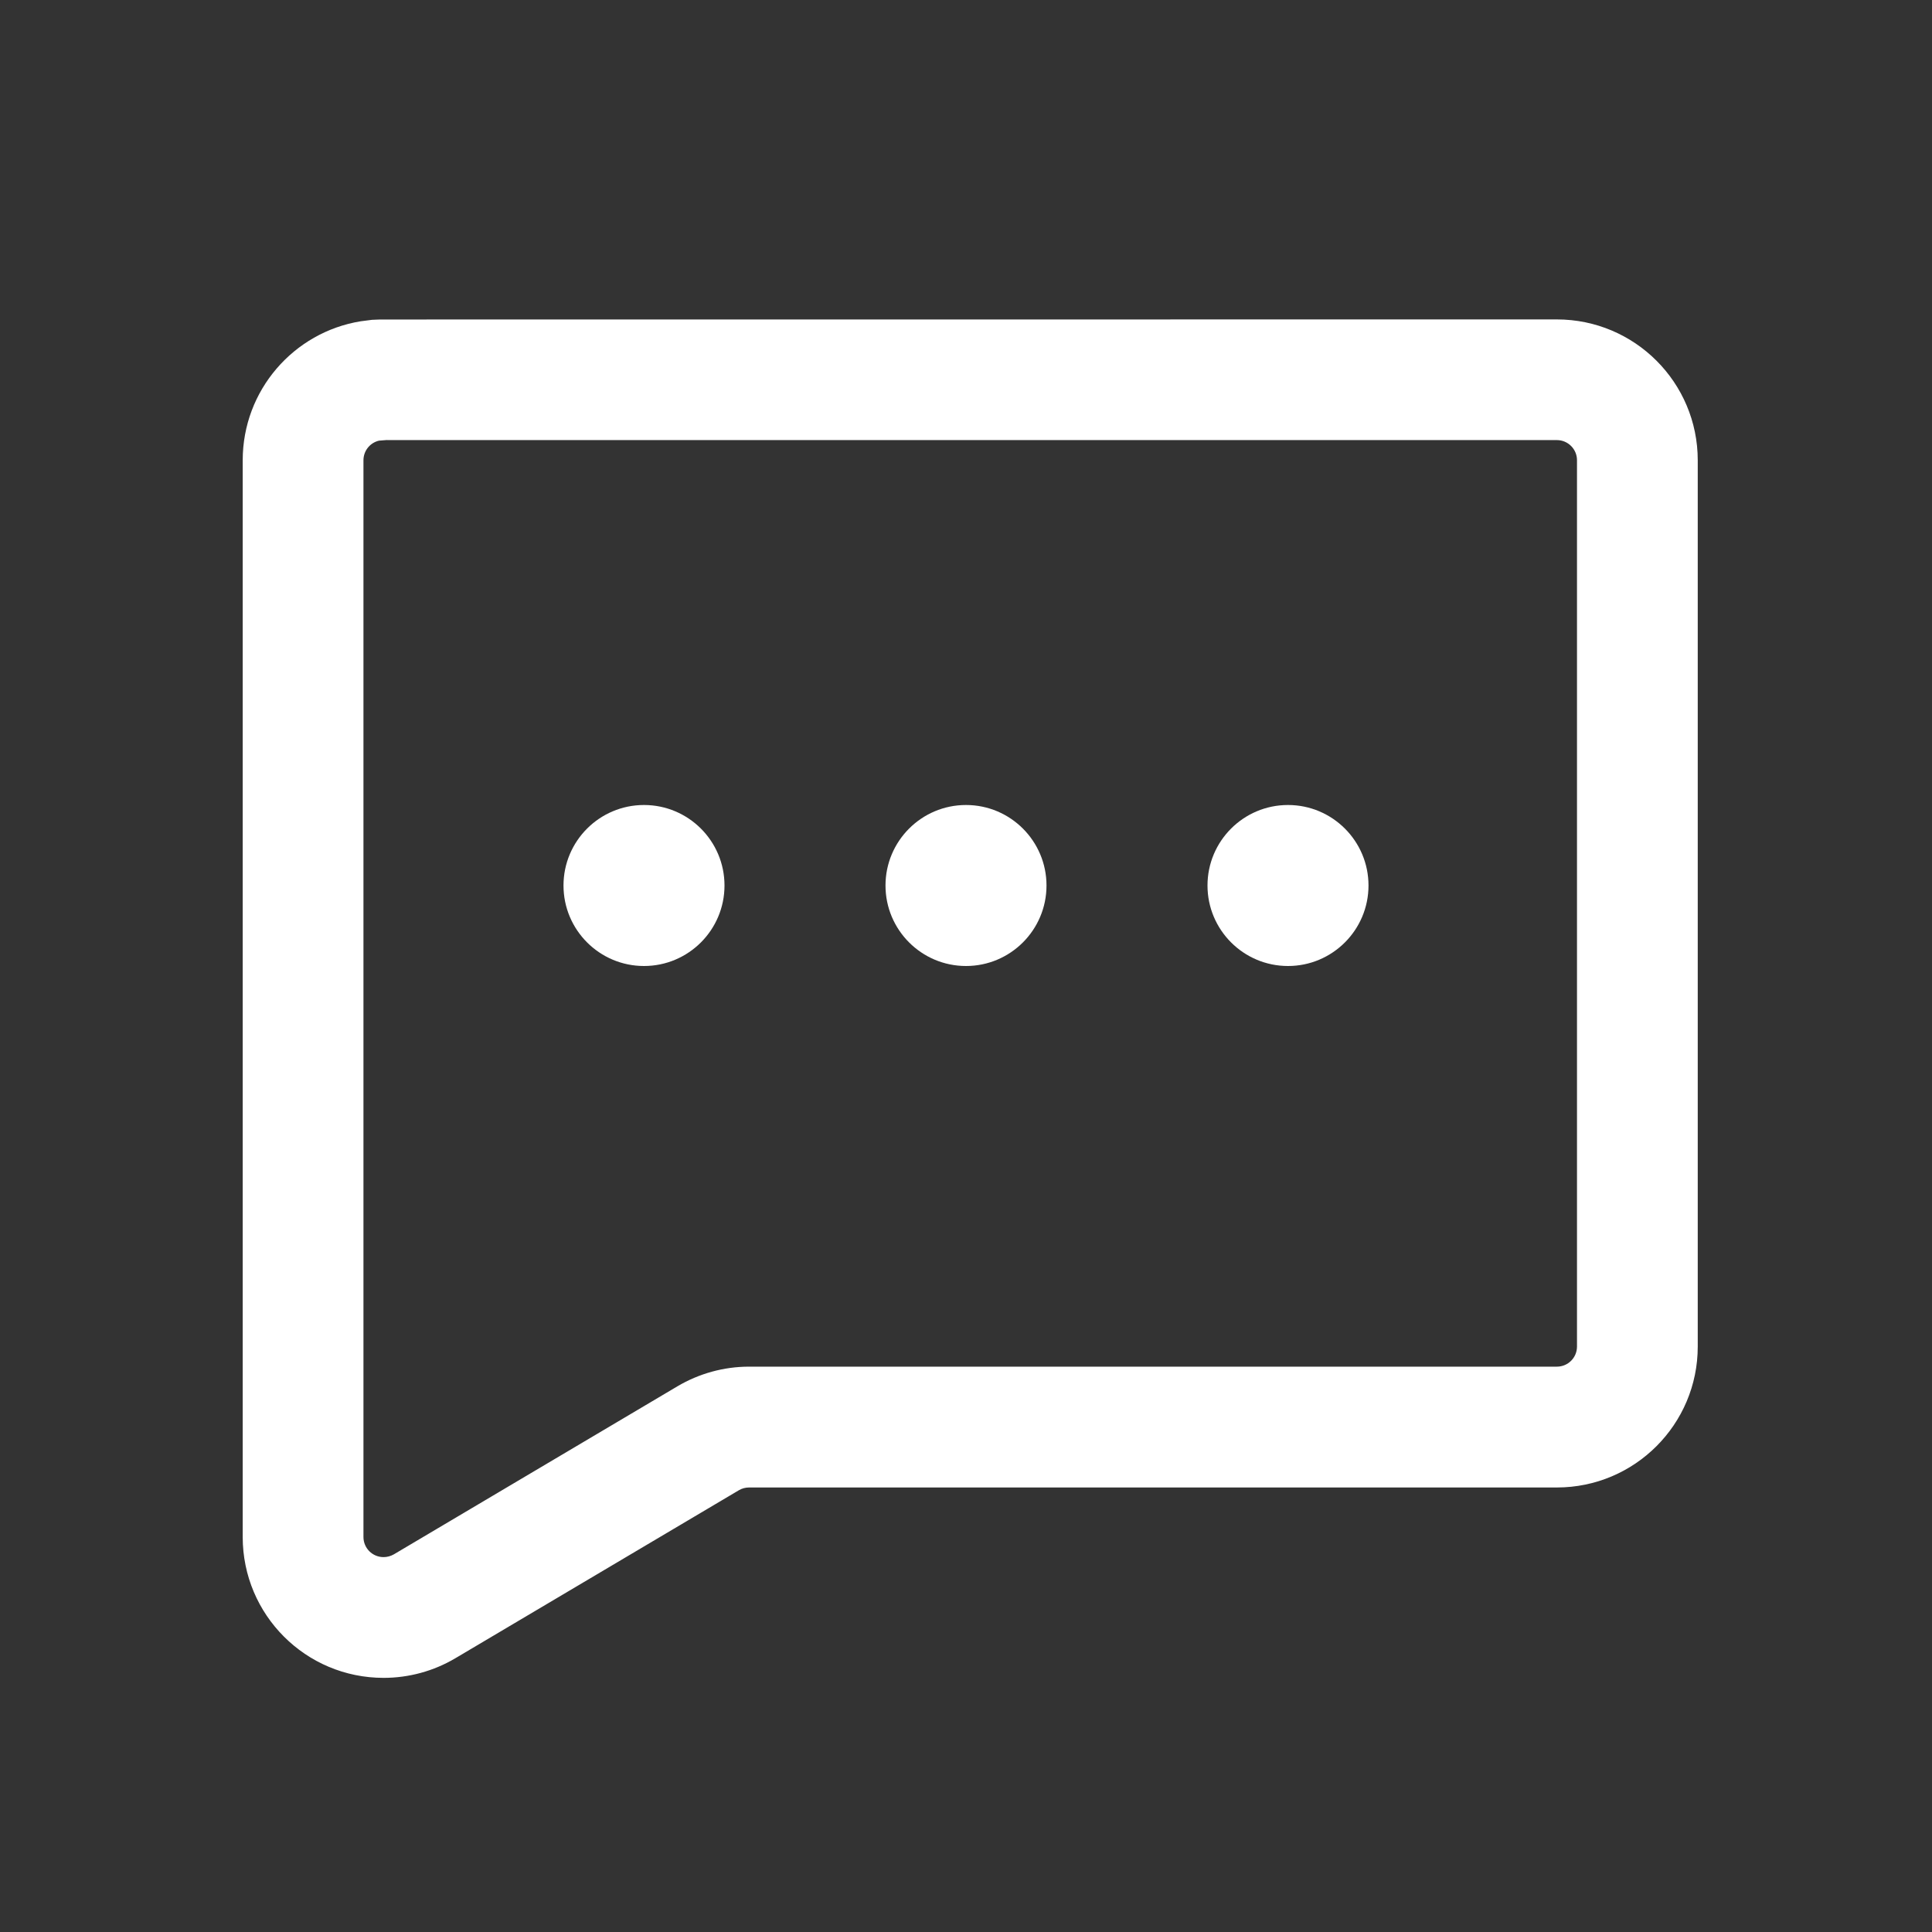 <svg xmlns="http://www.w3.org/2000/svg" width="24" height="24" viewBox="0 0 24 24">
    <rect x="0" y="0" width="24" height="24" fill="#333333" stroke="none"/>
    <g fill="none" fill-rule="evenodd">
        <path fill="#FFF" d="M19.34 3.968c.966 0 1.75.783 1.75 1.75v11.01c0 .966-.784 1.75-1.75 1.75H9.306c-.044 0-.088.011-.127.034l-3.522 2.087c-.27.16-.578.244-.892.244-.967 0-1.75-.783-1.75-1.75V5.718c0-.87.634-1.592 1.466-1.727l.14-.018.1-.004zM4.808 5.466l-.1.008c-.111.026-.193.125-.193.244v13.375c0 .139.112.25.25.25.044 0 .088-.012.127-.034l3.522-2.087c.27-.16.578-.245.892-.245H19.34c.139 0 .25-.112.25-.25V5.717c0-.137-.111-.25-.25-.25H4.81zM12 10c.552 0 1 .448 1 1s-.448 1-1 1-1-.448-1-1 .448-1 1-1zm-4 0c.552 0 1 .448 1 1s-.448 1-1 1-1-.448-1-1 .448-1 1-1zm8 0c.552 0 1 .448 1 1s-.448 1-1 1-1-.448-1-1 .448-1 1-1z"/>
    </g>
</svg>

